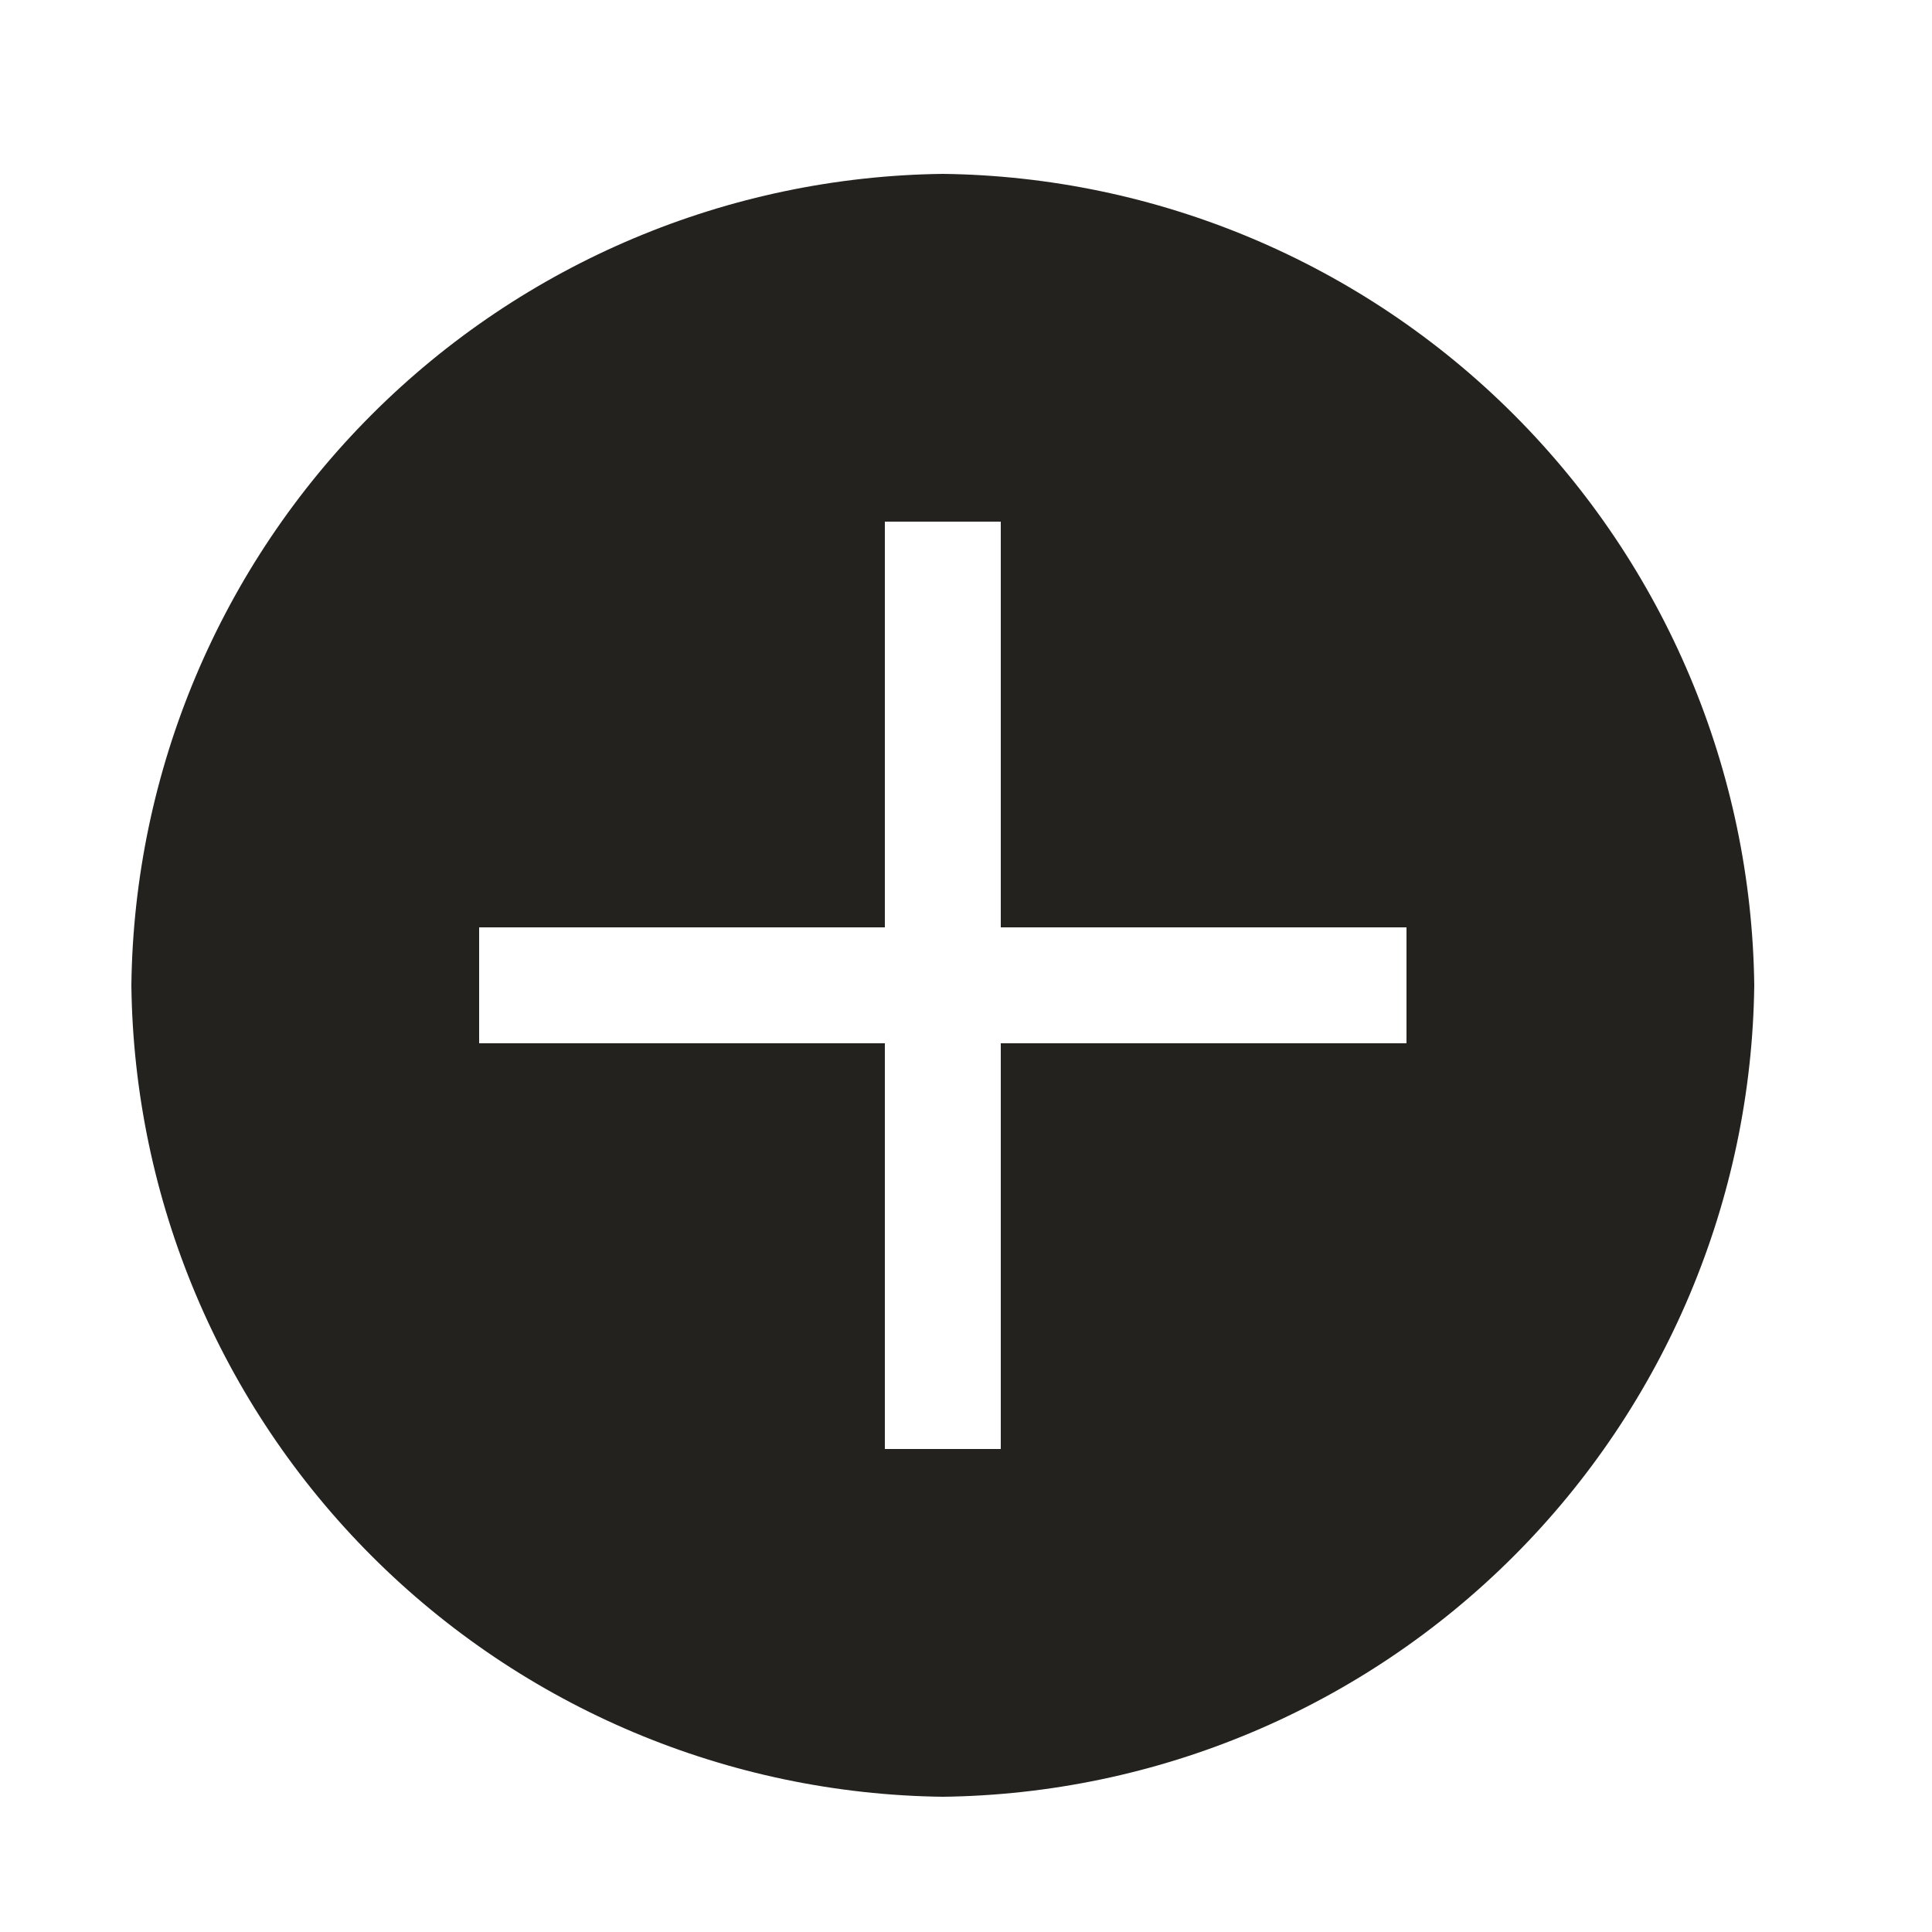 <svg width="25" height="25" viewBox="0 0 25 25" fill="none" xmlns="http://www.w3.org/2000/svg">
<path d="M12.2 2.25C9.425 2.284 6.774 3.401 4.812 5.363C2.85 7.325 1.733 9.976 1.7 12.75C1.733 15.524 2.85 18.175 4.812 20.137C6.774 22.099 9.425 23.216 12.2 23.25C14.974 23.216 17.625 22.099 19.587 20.137C21.549 18.175 22.666 15.524 22.7 12.75C22.666 9.976 21.549 7.325 19.587 5.363C17.625 3.401 14.974 2.284 12.2 2.25ZM18.2 13.5H12.95V18.75H11.45V13.5H6.2V12H11.45V6.75H12.95V12H18.2V13.5Z" fill="#24221E"/>
</svg>
